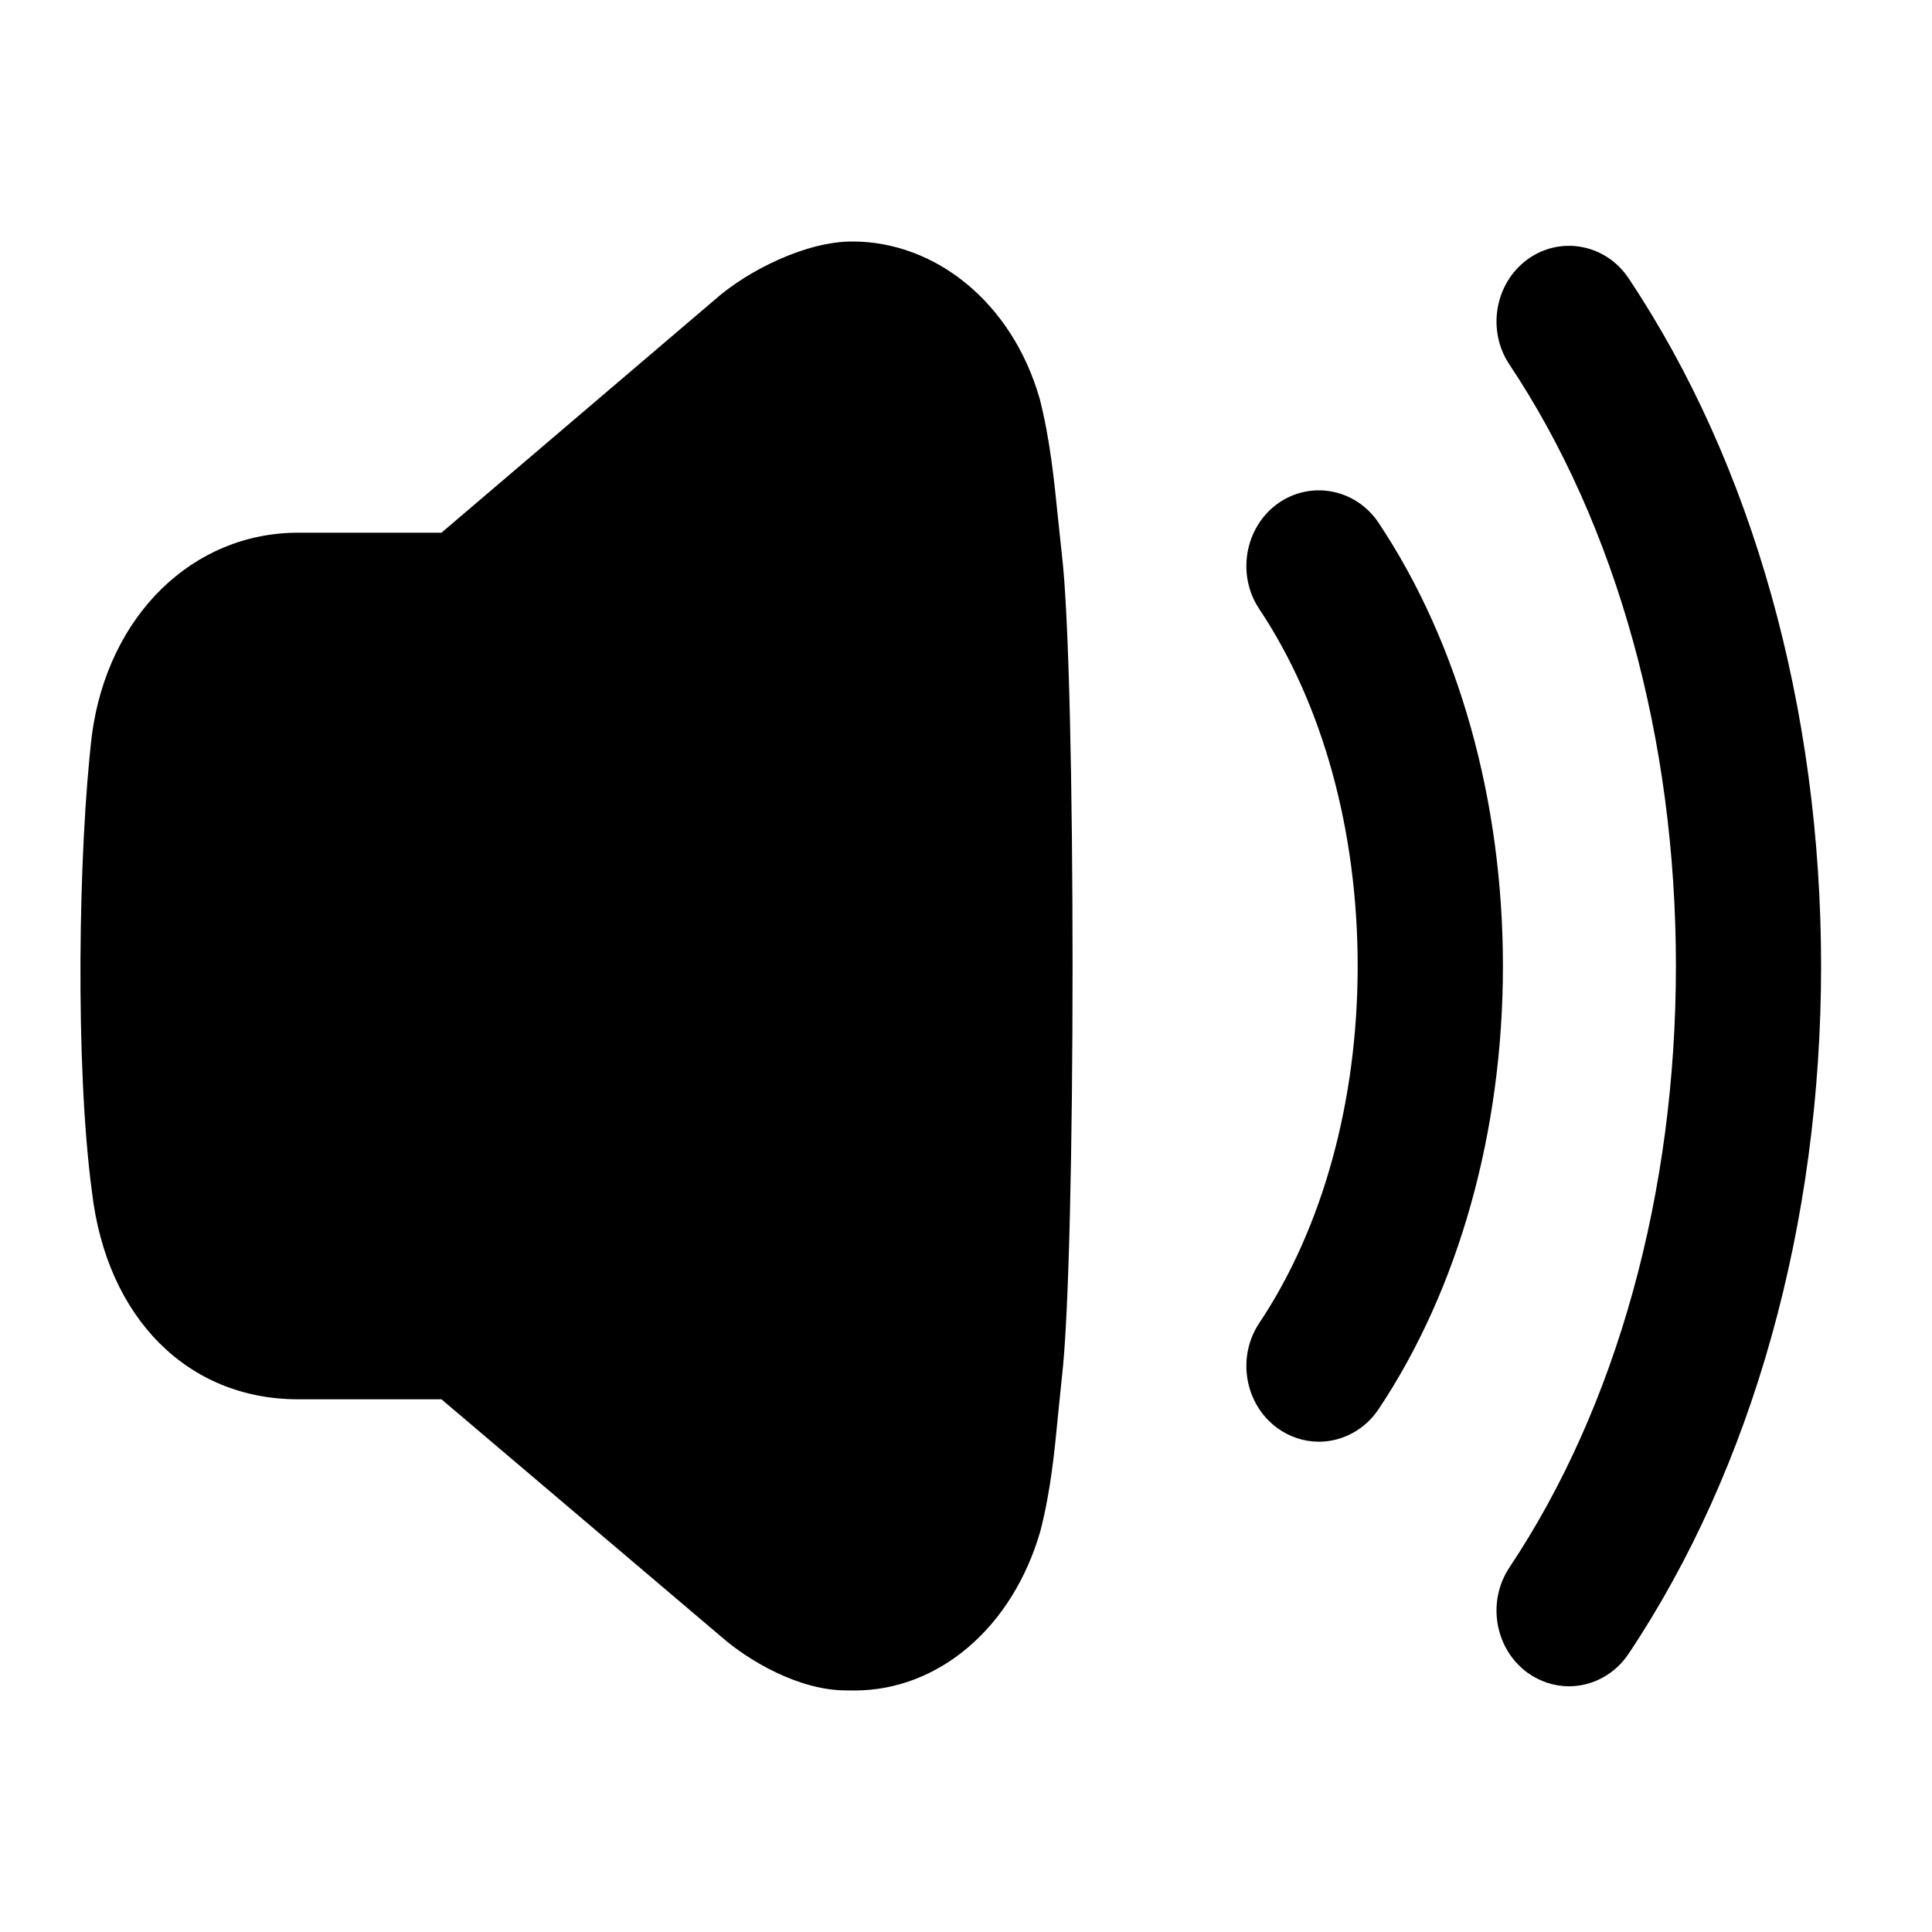 <svg width="22" height="22" viewBox="0 0 22 22" xmlns="http://www.w3.org/2000/svg">
<path d="M9.707 2.75C10.647 2.75 11.524 3.439 11.84 4.543C11.957 5.005 12.004 5.467 12.049 5.913L12.092 6.318C12.254 7.672 12.254 14.319 12.092 15.682L12.049 16.103C12.008 16.527 11.967 16.966 11.847 17.434C11.53 18.535 10.687 19.25 9.729 19.25C9.699 19.25 9.668 19.25 9.634 19.249C9.105 19.249 8.53 18.918 8.204 18.63L5.027 15.934H3.395C2.136 15.934 1.214 15.006 1.047 13.571C0.854 12.135 0.892 9.671 1.047 8.366C1.229 7.007 2.195 6.066 3.395 6.066H5.027L8.144 3.409C8.52 3.077 9.183 2.748 9.707 2.75ZM17.395 2.953C17.77 2.681 18.287 2.78 18.545 3.169C19.959 5.286 20.737 8.068 20.737 11C20.737 13.934 19.959 16.715 18.545 18.832C18.391 19.063 18.137 19.202 17.866 19.202C17.698 19.202 17.535 19.148 17.395 19.048C17.021 18.776 16.929 18.239 17.188 17.849C18.41 16.017 19.084 13.584 19.084 11C19.084 8.417 18.41 5.984 17.188 4.151C16.929 3.763 17.021 3.225 17.395 2.953ZM14.546 5.737C14.923 5.466 15.438 5.564 15.698 5.953C16.61 7.321 17.114 9.113 17.114 11C17.114 12.887 16.61 14.679 15.698 16.047C15.543 16.278 15.289 16.417 15.018 16.417C14.85 16.417 14.687 16.363 14.547 16.263C14.173 15.991 14.08 15.453 14.34 15.065C15.063 13.981 15.46 12.537 15.46 11C15.46 9.462 15.063 8.019 14.34 6.936C14.08 6.547 14.173 6.009 14.546 5.737Z"  />
</svg>

